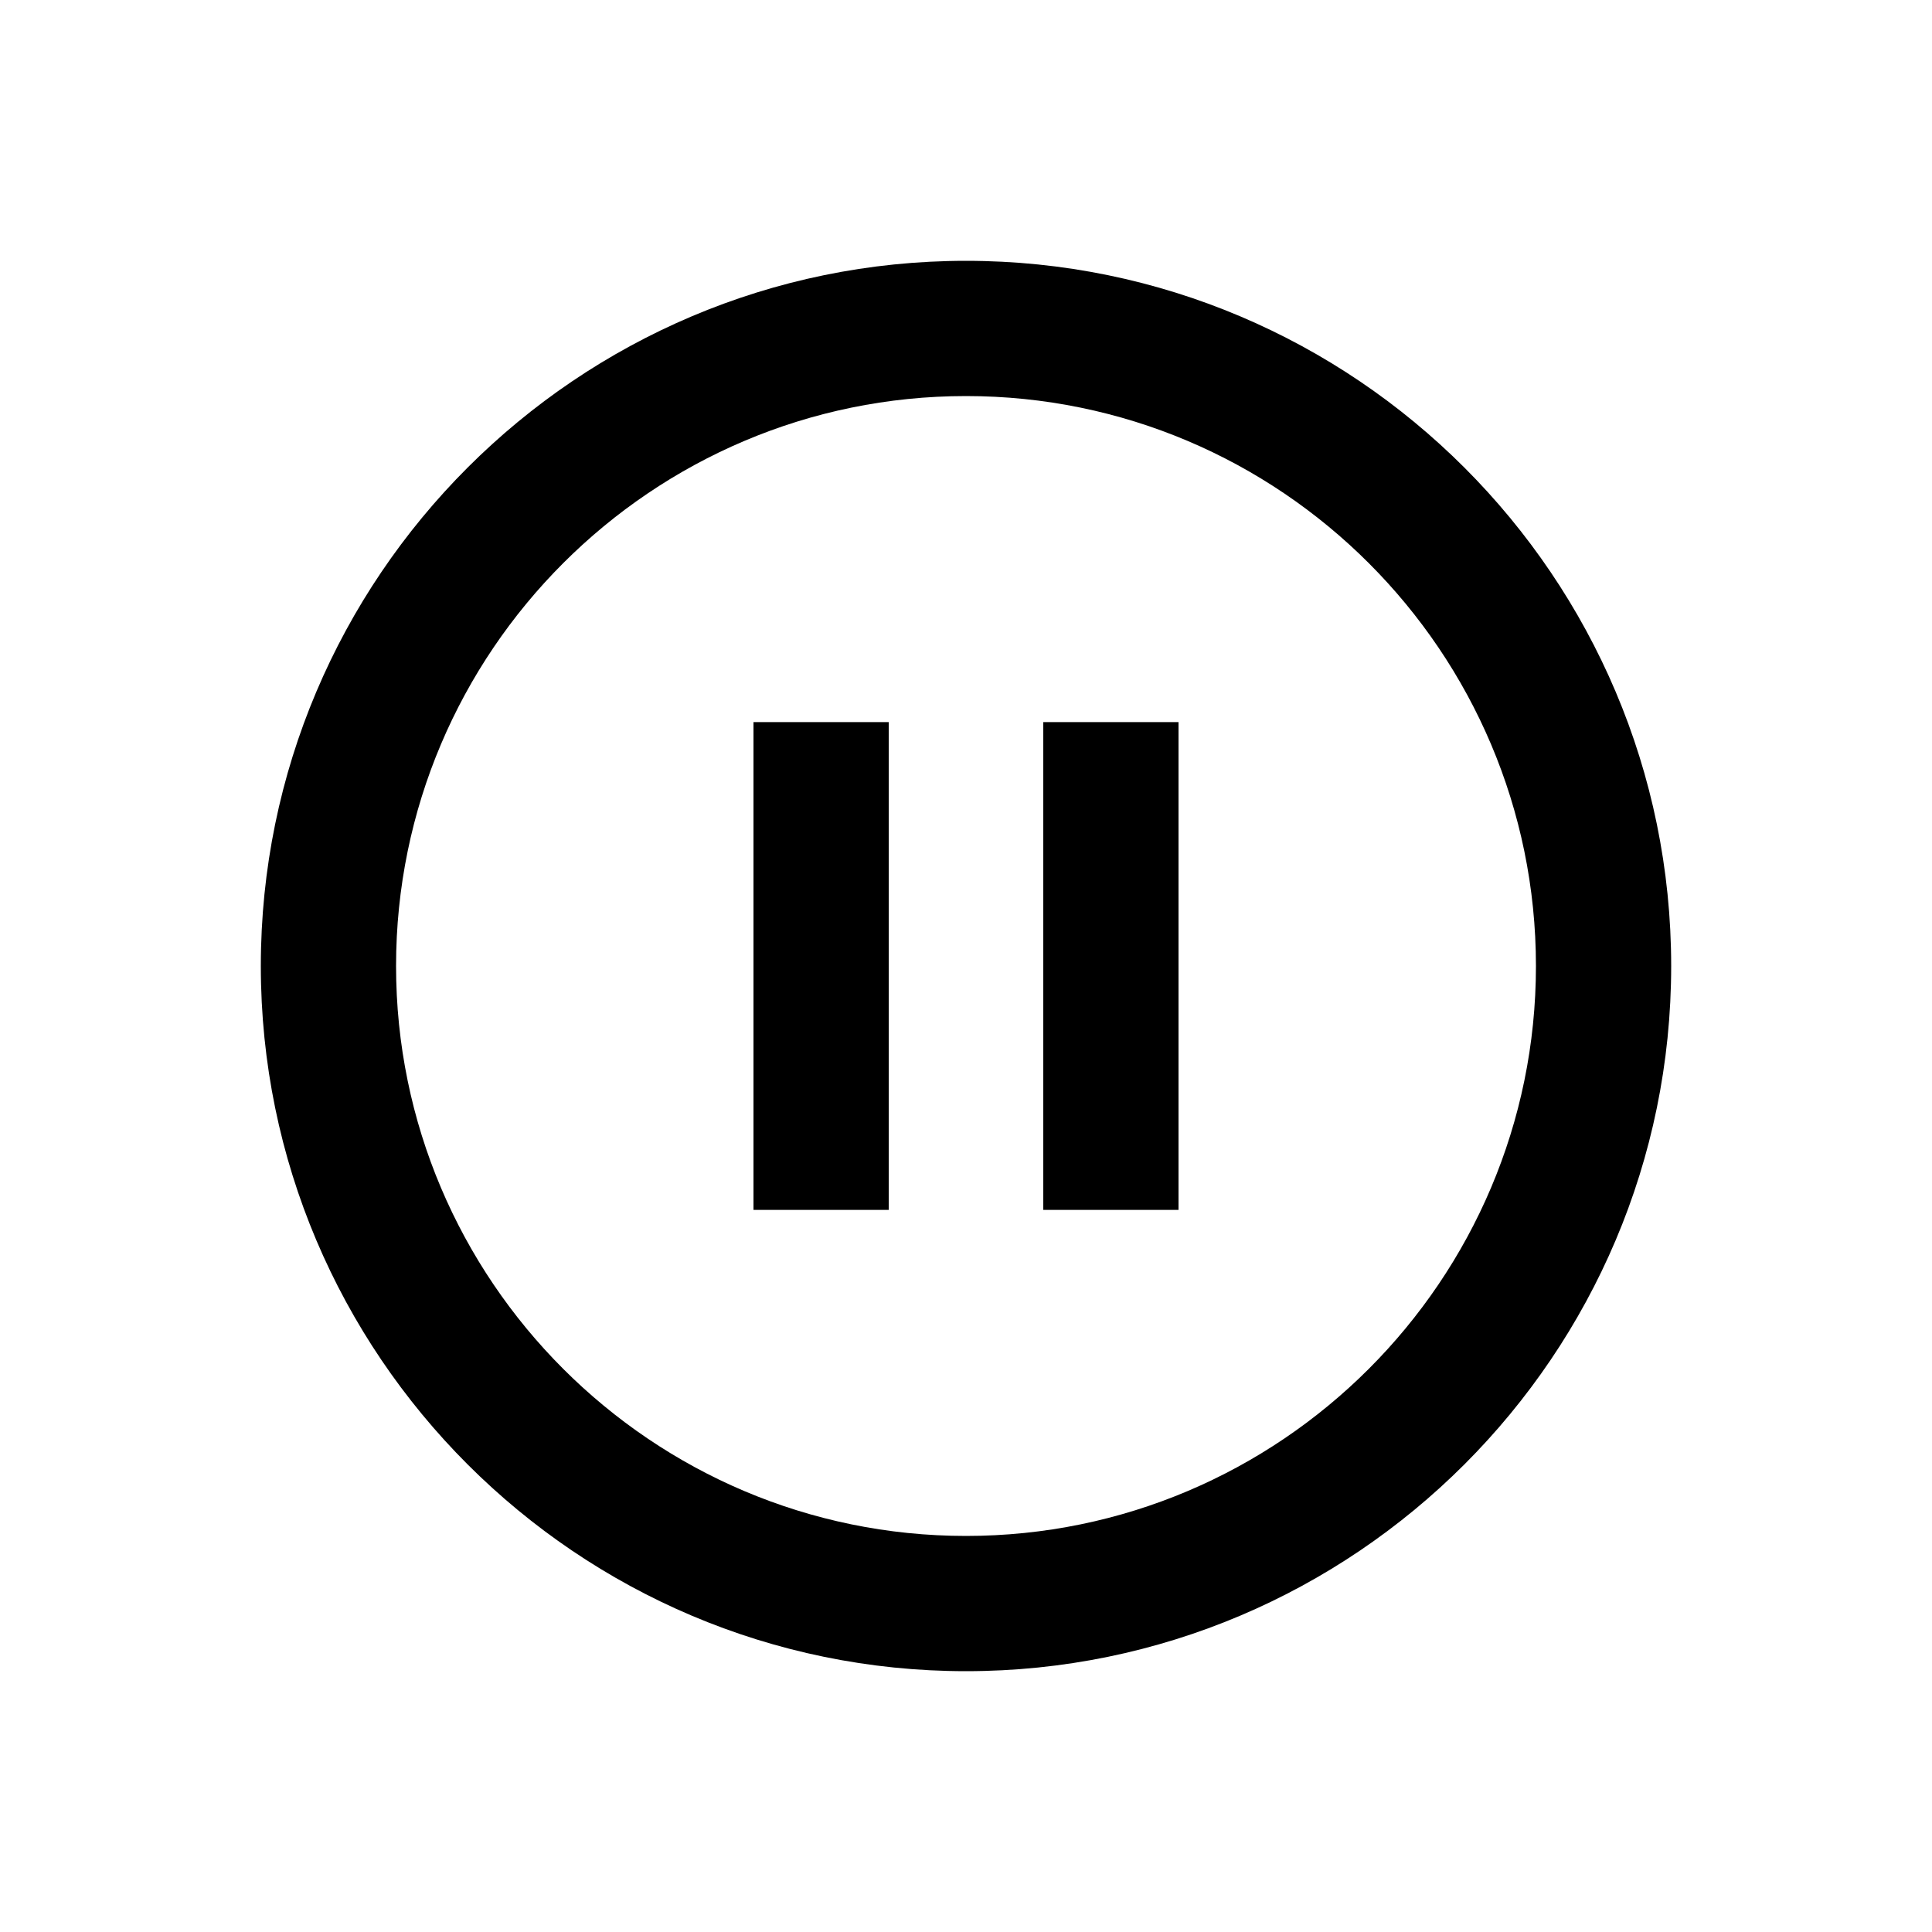 <svg xmlns="http://www.w3.org/2000/svg" xmlns:xlink="http://www.w3.org/1999/xlink" version="1.1" x="0px" y="0px" viewBox="0 0 100 100" enable-background="new 0 0 100 100" xml:space="preserve"><path d="M50,13.5c-20.126,0-36.5,16.374-36.5,36.5S29.874,86.5,50,86.5S86.5,70.126,86.5,50S70.126,13.5,50,13.5z M50,79.5  c-16.267,0-29.5-13.233-29.5-29.5S33.733,20.5,50,20.5S79.5,33.733,79.5,50S66.267,79.5,50,79.5z M39,62.625h7v-25.25h-7V62.625z   M54,62.625h7v-25.25h-7V62.625z"/></svg>
